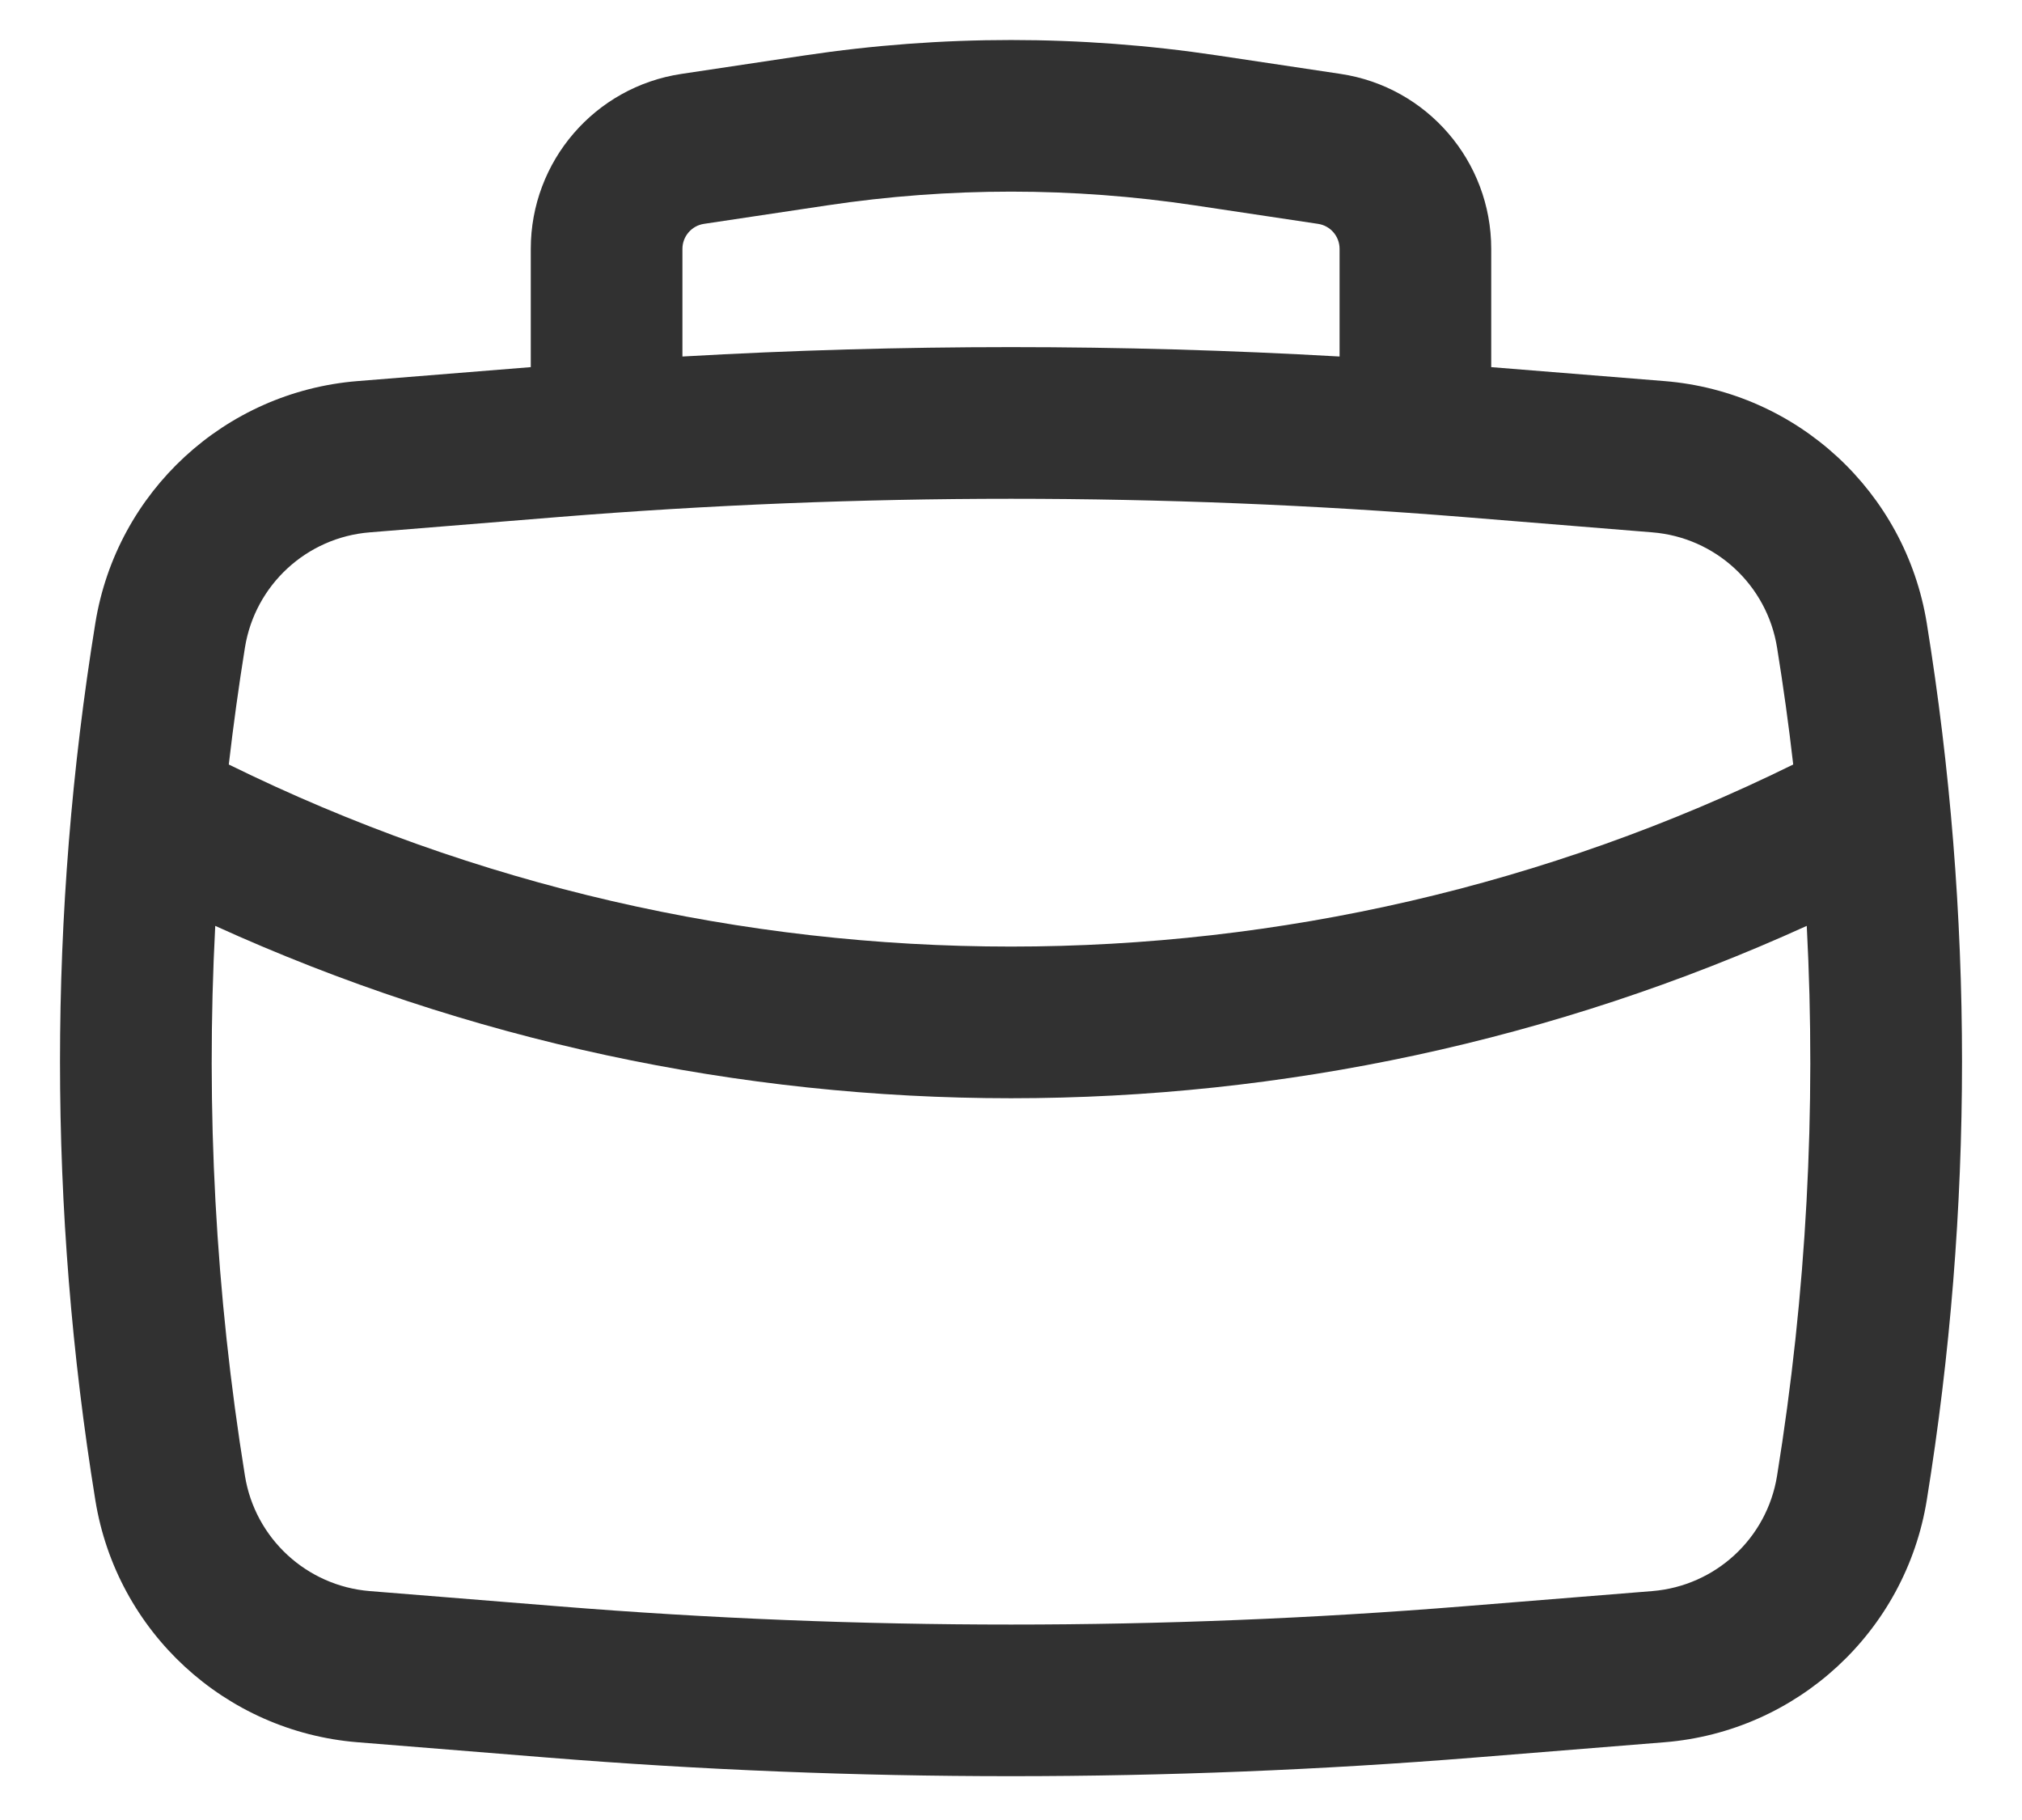 <svg width="20" height="18" viewBox="0 0 20 18" fill="none" xmlns="http://www.w3.org/2000/svg">
<path fill-rule="evenodd" clip-rule="evenodd" d="M5.25 3.631V2.461C5.25 1.595 5.884 0.859 6.74 0.731L7.96 0.548C9.313 0.345 10.688 0.345 12.04 0.548L13.26 0.731C14.116 0.859 14.75 1.595 14.75 2.461V3.631L16.464 3.769C17.776 3.875 18.847 4.863 19.058 6.163C19.523 9.036 19.523 11.964 19.058 14.837C18.847 16.137 17.776 17.125 16.464 17.231L14.592 17.382C11.536 17.628 8.464 17.628 5.408 17.382L3.536 17.231C2.224 17.125 1.153 16.137 0.943 14.837C0.477 11.964 0.477 9.036 0.943 6.163C1.153 4.863 2.224 3.875 3.536 3.769L5.25 3.631ZM8.183 2.031C9.388 1.85 10.613 1.85 11.817 2.031L13.037 2.214C13.16 2.232 13.25 2.338 13.25 2.461V3.526C11.085 3.402 8.915 3.402 6.75 3.526V2.461C6.75 2.338 6.841 2.232 6.963 2.214L8.183 2.031ZM5.529 5.113C8.505 4.873 11.495 4.873 14.472 5.113L16.343 5.265C16.968 5.315 17.477 5.785 17.577 6.403C17.639 6.788 17.693 7.174 17.737 7.561C12.86 9.962 7.14 9.962 2.263 7.561C2.308 7.174 2.361 6.788 2.423 6.403C2.523 5.785 3.033 5.315 3.657 5.265L5.529 5.113ZM2.129 9.157C7.128 11.43 12.872 11.43 17.871 9.157C17.966 10.973 17.868 12.797 17.577 14.597C17.477 15.215 16.968 15.685 16.343 15.736L14.472 15.887C11.495 16.127 8.505 16.127 5.529 15.887L3.657 15.736C3.033 15.685 2.523 15.215 2.423 14.597C2.132 12.797 2.034 10.973 2.129 9.157Z" fill="#313131"/>
</svg>
